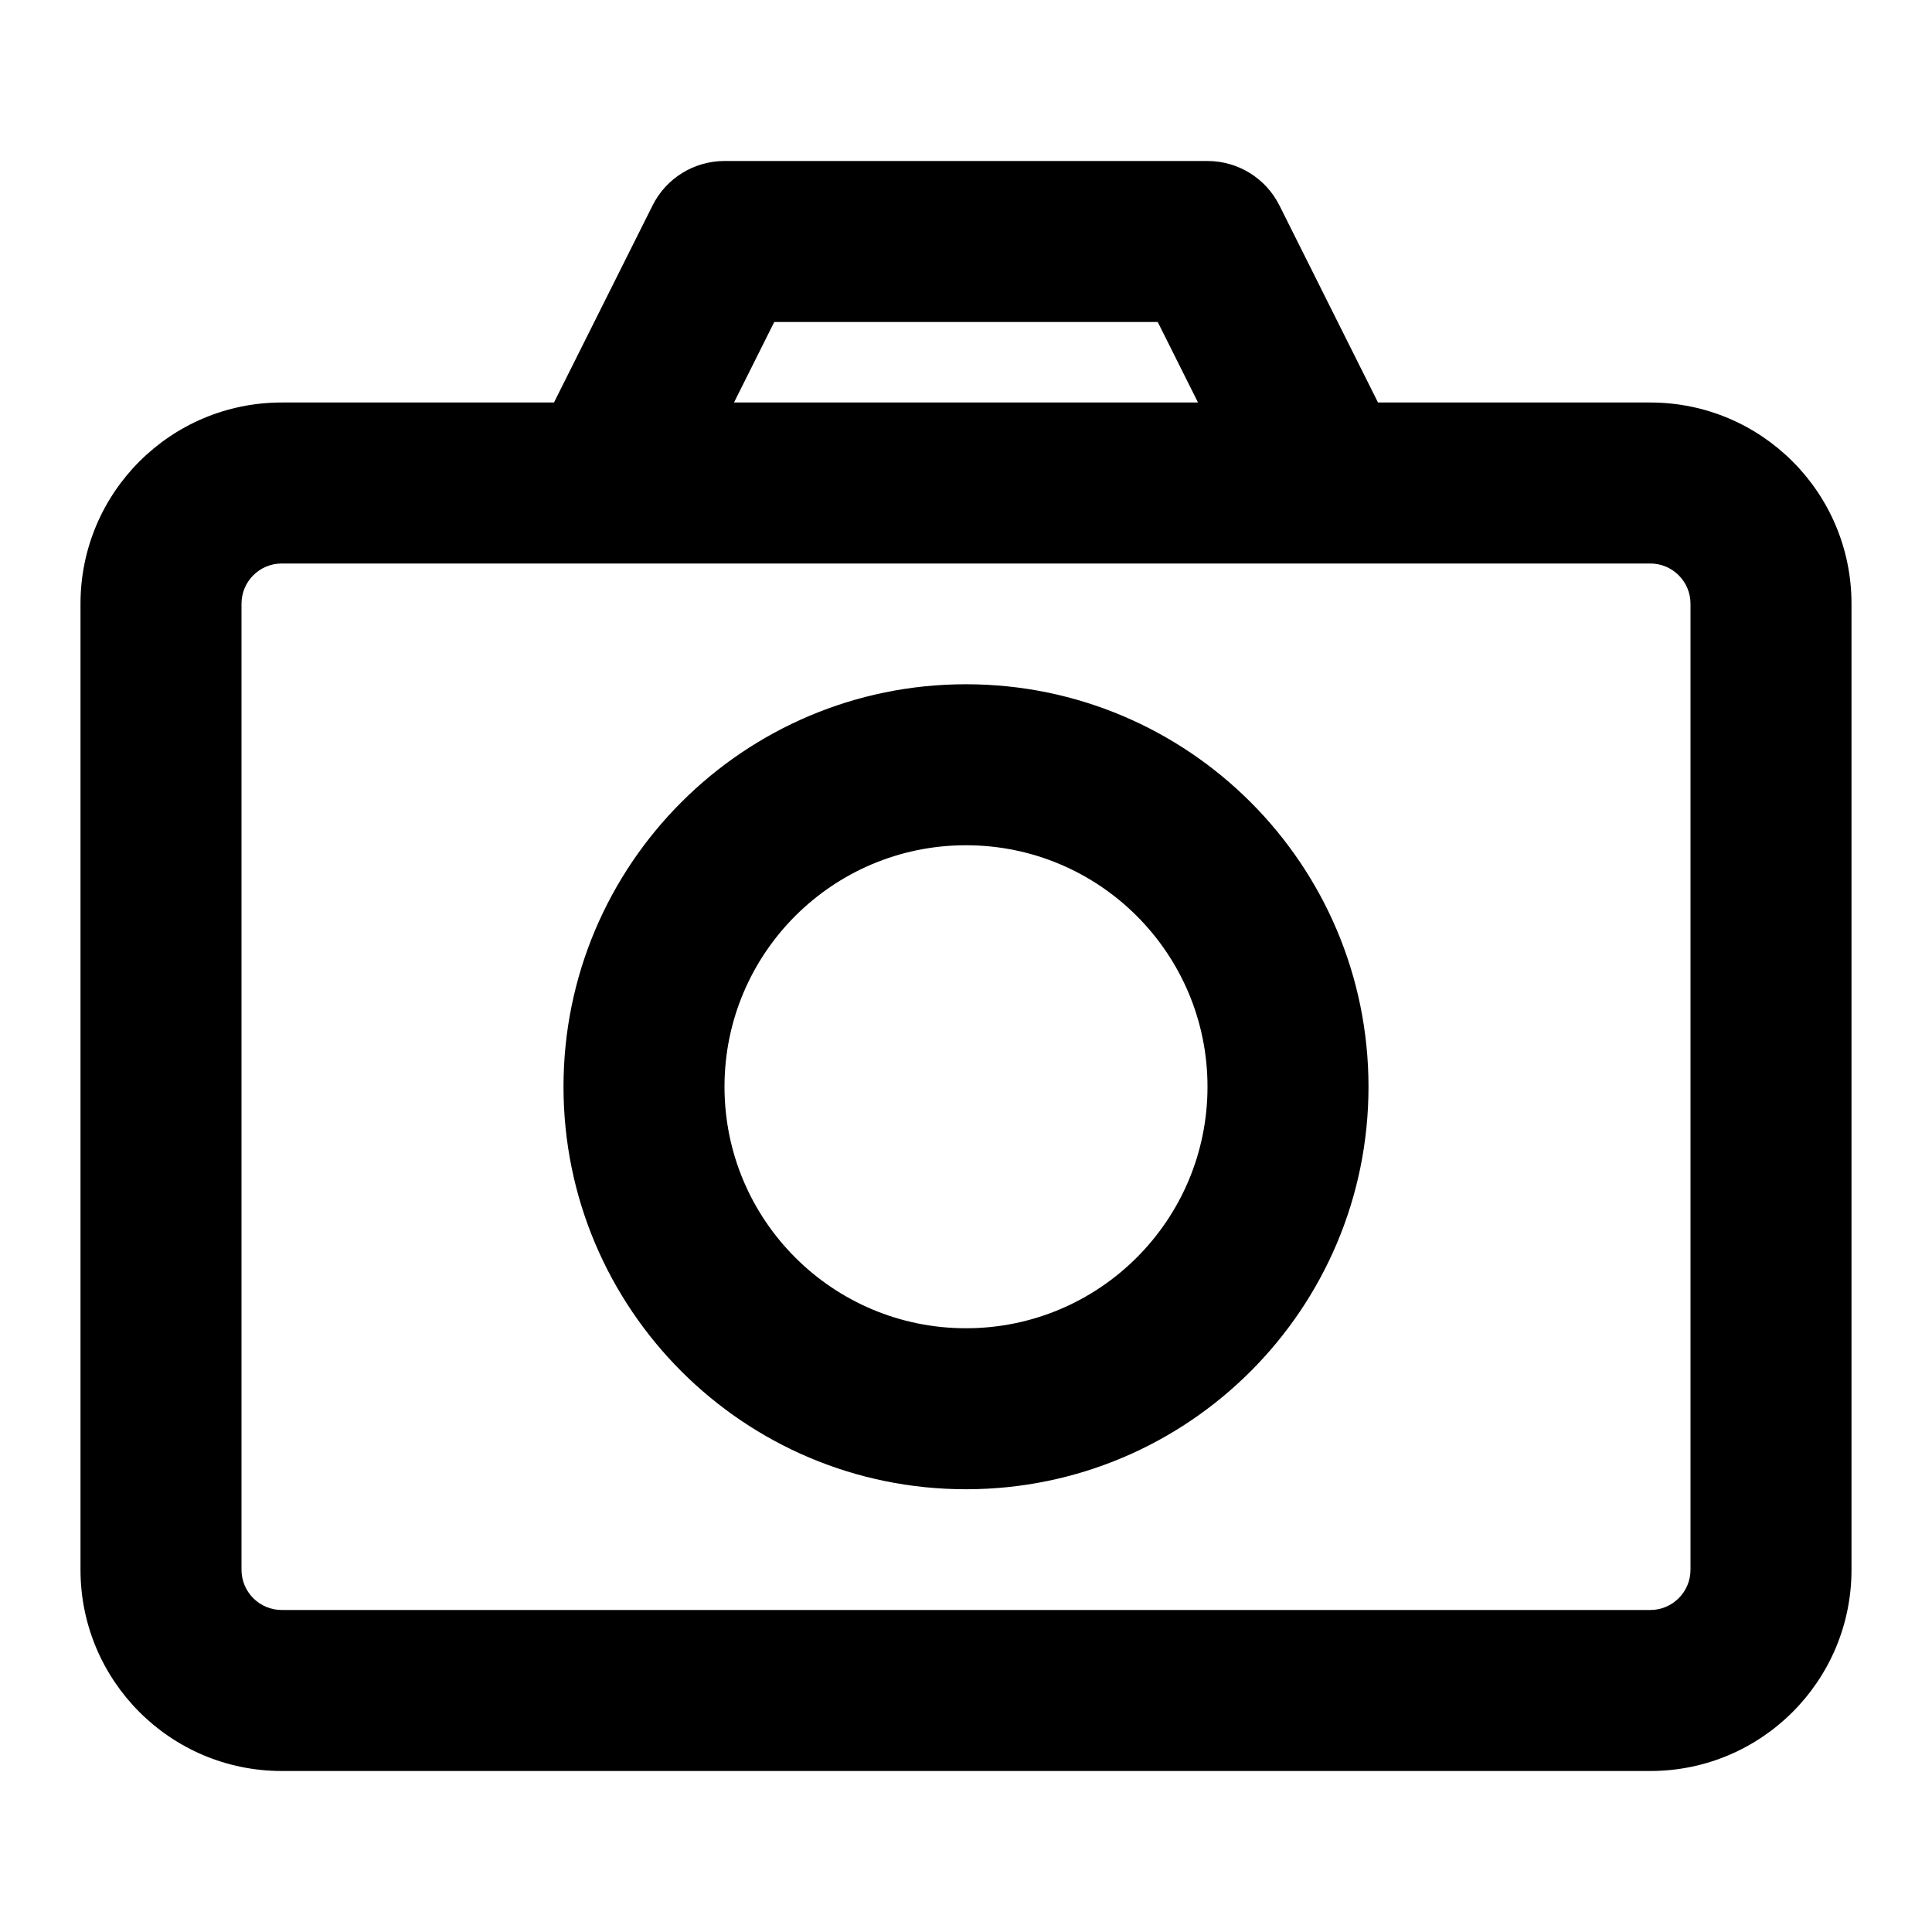 <svg viewBox="0 0 24 24" xmlns="http://www.w3.org/2000/svg">
<path fill-rule="evenodd" clip-rule="evenodd" d="M8.106 2.553C8.275 2.214 8.621 2 9 2H15C15.379 2 15.725 2.214 15.894 2.553L17.118 5H20.5C21.881 5 23 6.119 23 7.5V19.5C23 20.881 21.881 22 20.5 22H3.5C2.119 22 1 20.881 1 19.5V7.5C1 6.119 2.119 5 3.5 5H6.882L8.106 2.553ZM14.382 4L14.882 5H9.118L9.618 4H14.382ZM3.5 7H7.5H16.5H20.5C20.776 7 21 7.224 21 7.5V19.5C21 19.776 20.776 20 20.5 20H3.5C3.224 20 3 19.776 3 19.5V7.5C3 7.224 3.224 7 3.5 7ZM12 8.5C9.239 8.5 7 10.739 7 13.5C7 16.261 9.239 18.5 12 18.5C14.761 18.5 17 16.261 17 13.5C17 10.739 14.761 8.5 12 8.5ZM9 13.5C9 11.843 10.343 10.5 12 10.5C13.657 10.5 15 11.843 15 13.5C15 15.157 13.657 16.5 12 16.5C10.343 16.5 9 15.157 9 13.5Z"/>
</svg>

